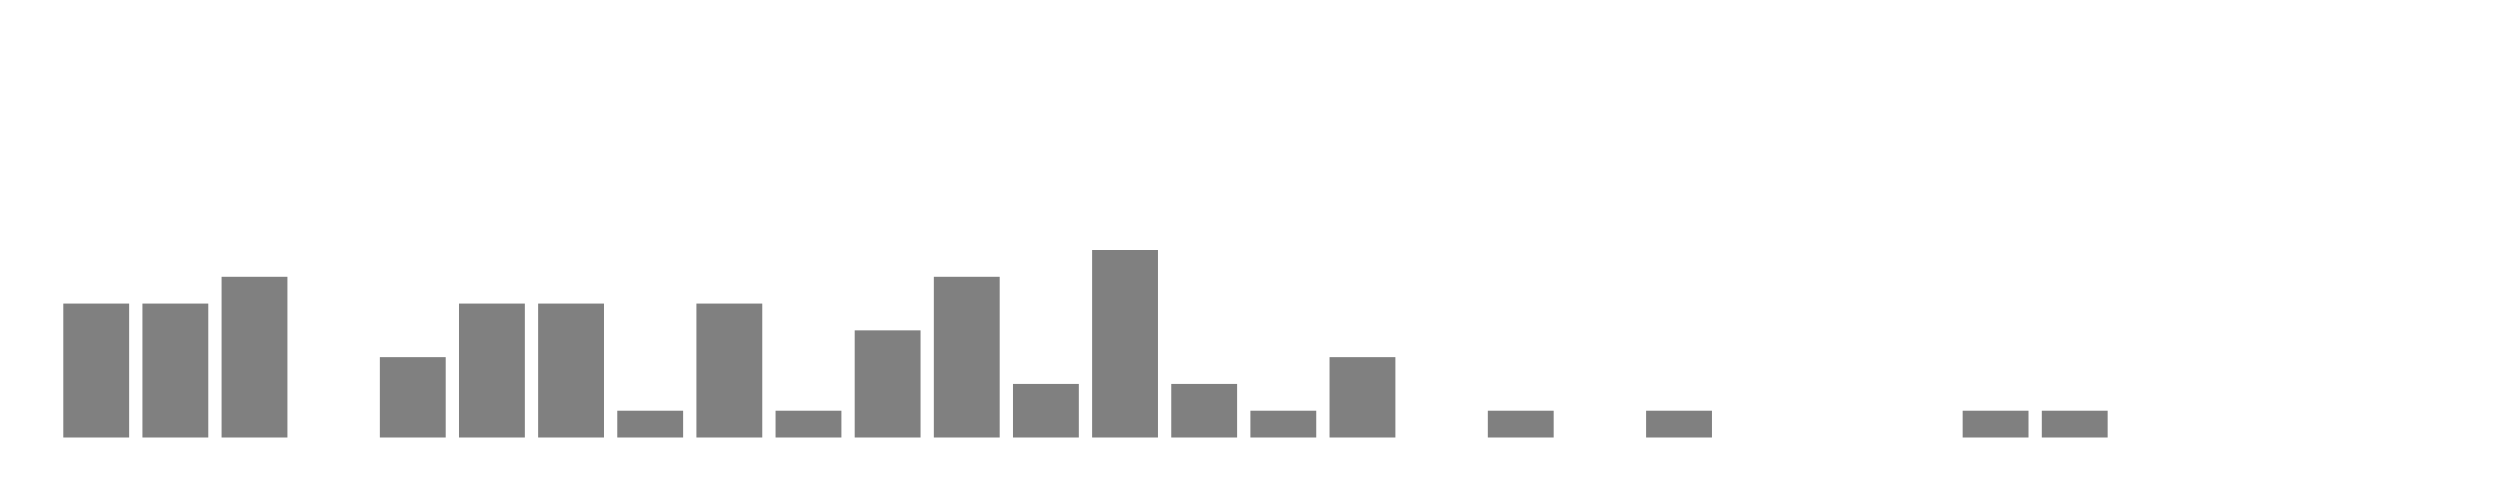 <svg xmlns="http://www.w3.org/2000/svg" width="400" height="80"><g transform="translate(10,10)"><rect class="bar" x="0.127" width="10.536" y="38.571" height="21.429" fill="rgba(128, 128, 128, 1)"></rect><rect class="bar" x="12.789" width="10.536" y="38.571" height="21.429" fill="rgba(128, 128, 128, 1)"></rect><rect class="bar" x="25.452" width="10.536" y="34.286" height="25.714" fill="rgba(128, 128, 128, 1)"></rect><rect class="bar" x="38.114" width="10.536" y="60" height="0" fill="rgba(128, 128, 128, 1)"></rect><rect class="bar" x="50.776" width="10.536" y="47.143" height="12.857" fill="rgba(128, 128, 128, 1)"></rect><rect class="bar" x="63.439" width="10.536" y="38.571" height="21.429" fill="rgba(128, 128, 128, 1)"></rect><rect class="bar" x="76.101" width="10.536" y="38.571" height="21.429" fill="rgba(128, 128, 128, 1)"></rect><rect class="bar" x="88.764" width="10.536" y="55.714" height="4.286" fill="rgba(128, 128, 128, 1)"></rect><rect class="bar" x="101.426" width="10.536" y="38.571" height="21.429" fill="rgba(128, 128, 128, 1)"></rect><rect class="bar" x="114.089" width="10.536" y="55.714" height="4.286" fill="rgba(128, 128, 128, 1)"></rect><rect class="bar" x="126.751" width="10.536" y="42.857" height="17.143" fill="rgba(128, 128, 128, 1)"></rect><rect class="bar" x="139.414" width="10.536" y="34.286" height="25.714" fill="rgba(128, 128, 128, 1)"></rect><rect class="bar" x="152.076" width="10.536" y="51.429" height="8.571" fill="rgba(128, 128, 128, 1)"></rect><rect class="bar" x="164.738" width="10.536" y="30" height="30" fill="rgba(128, 128, 128, 1)"></rect><rect class="bar" x="177.401" width="10.536" y="51.429" height="8.571" fill="rgba(128, 128, 128, 1)"></rect><rect class="bar" x="190.063" width="10.536" y="55.714" height="4.286" fill="rgba(128, 128, 128, 1)"></rect><rect class="bar" x="202.726" width="10.536" y="47.143" height="12.857" fill="rgba(128, 128, 128, 1)"></rect><rect class="bar" x="215.388" width="10.536" y="60" height="0" fill="rgba(128, 128, 128, 1)"></rect><rect class="bar" x="228.051" width="10.536" y="55.714" height="4.286" fill="rgba(128, 128, 128, 1)"></rect><rect class="bar" x="240.713" width="10.536" y="60" height="0" fill="rgba(128, 128, 128, 1)"></rect><rect class="bar" x="253.376" width="10.536" y="55.714" height="4.286" fill="rgba(128, 128, 128, 1)"></rect><rect class="bar" x="266.038" width="10.536" y="60" height="0" fill="rgba(128, 128, 128, 1)"></rect><rect class="bar" x="278.7" width="10.536" y="60" height="0" fill="rgba(128, 128, 128, 1)"></rect><rect class="bar" x="291.363" width="10.536" y="60" height="0" fill="rgba(128, 128, 128, 1)"></rect><rect class="bar" x="304.025" width="10.536" y="55.714" height="4.286" fill="rgba(128, 128, 128, 1)"></rect><rect class="bar" x="316.688" width="10.536" y="55.714" height="4.286" fill="rgba(128, 128, 128, 1)"></rect><rect class="bar" x="329.35" width="10.536" y="60" height="0" fill="rgba(128, 128, 128, 1)"></rect><rect class="bar" x="342.013" width="10.536" y="60" height="0" fill="rgba(128, 128, 128, 1)"></rect><rect class="bar" x="354.675" width="10.536" y="60" height="0" fill="rgba(128, 128, 128, 1)"></rect><rect class="bar" x="367.338" width="10.536" y="60" height="0" fill="rgba(128, 128, 128, 1)"></rect></g></svg>